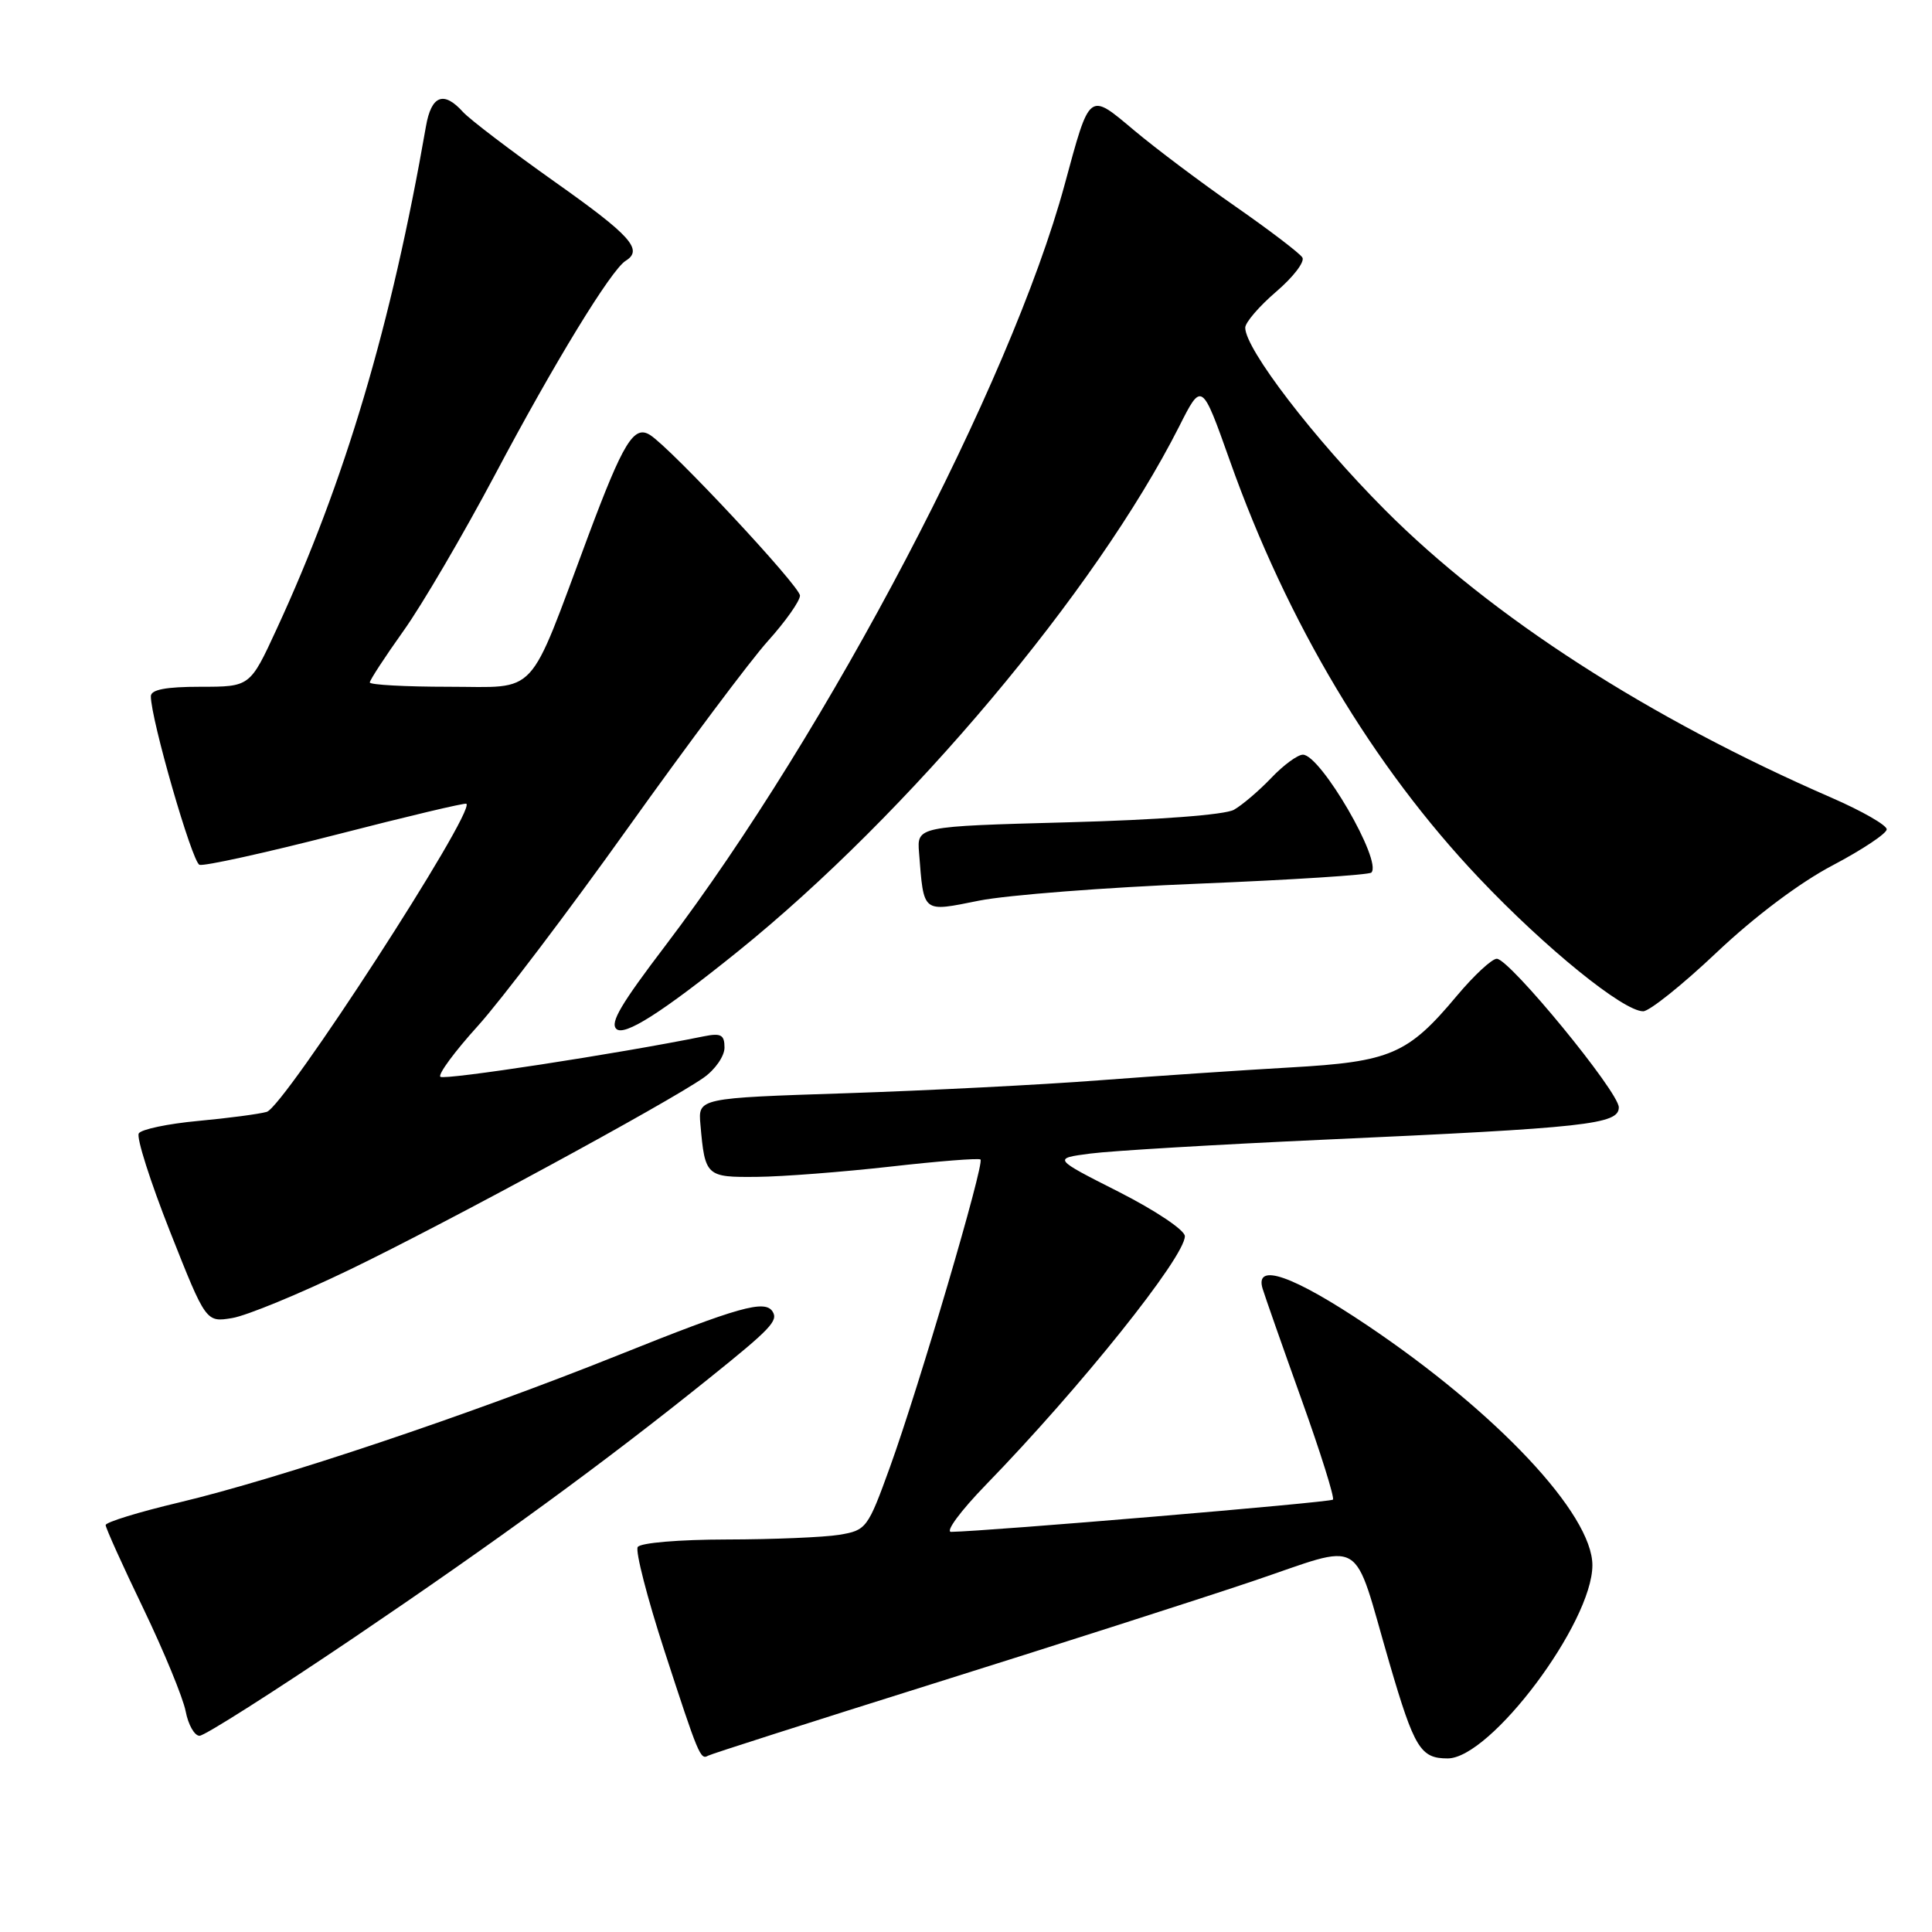 <?xml version="1.0" encoding="UTF-8" standalone="no"?>
<!DOCTYPE svg PUBLIC "-//W3C//DTD SVG 1.1//EN" "http://www.w3.org/Graphics/SVG/1.1/DTD/svg11.dtd" >
<svg xmlns="http://www.w3.org/2000/svg" xmlns:xlink="http://www.w3.org/1999/xlink" version="1.1" viewBox="0 0 256 256">
 <g >
 <path fill="currentColor"
d=" M 123.50 223.14 C 139.45 218.14 158.48 212.04 165.80 209.58 C 181.17 204.41 179.09 203.18 184.12 220.41 C 187.41 231.67 188.23 233.00 191.82 233.00 C 197.52 233.00 211.00 215.00 211.00 207.40 C 211.00 200.64 198.35 187.16 181.16 175.61 C 171.34 169.01 166.23 167.22 167.30 170.75 C 167.59 171.71 169.90 178.30 172.44 185.39 C 174.98 192.47 176.86 198.47 176.62 198.71 C 176.26 199.08 130.85 202.90 126.03 202.98 C 125.22 202.99 127.29 200.19 130.63 196.75 C 143.12 183.90 157.00 166.56 157.00 163.80 C 157.00 163.00 153.11 160.40 148.25 157.93 C 139.50 153.50 139.50 153.50 144.50 152.85 C 147.25 152.49 161.20 151.66 175.50 151.01 C 210.32 149.44 214.50 148.98 214.50 146.73 C 214.50 144.69 200.07 127.11 198.34 127.04 C 197.71 127.02 195.32 129.23 193.04 131.95 C 186.55 139.71 184.26 140.69 171.00 141.44 C 164.68 141.80 153.24 142.57 145.60 143.15 C 137.95 143.74 122.88 144.50 112.10 144.86 C 92.50 145.50 92.50 145.50 92.81 149.00 C 93.41 155.87 93.56 156.01 100.32 155.94 C 103.72 155.91 111.67 155.29 118.00 154.58 C 124.33 153.86 129.69 153.44 129.92 153.64 C 130.49 154.14 121.74 183.85 117.93 194.38 C 114.98 202.53 114.80 202.77 111.20 203.37 C 109.16 203.70 102.46 203.98 96.31 203.99 C 89.99 204.00 84.85 204.43 84.50 204.99 C 84.17 205.54 85.76 211.73 88.04 218.74 C 92.55 232.60 92.81 233.23 93.82 232.64 C 94.19 232.42 107.55 228.15 123.50 223.14 Z  M 46.79 217.07 C 65.96 204.10 79.99 193.86 94.00 182.60 C 102.12 176.08 103.13 175.01 102.38 173.80 C 101.37 172.18 97.92 173.15 81.91 179.57 C 62.12 187.50 37.01 195.92 23.75 199.08 C 18.39 200.35 14.00 201.70 14.00 202.08 C 14.00 202.46 16.24 207.43 18.99 213.13 C 21.73 218.83 24.25 224.96 24.60 226.75 C 24.94 228.54 25.77 230.00 26.44 230.00 C 27.11 230.00 36.26 224.18 46.79 217.07 Z  M 46.43 168.19 C 59.18 162.03 88.50 146.12 93.25 142.79 C 94.76 141.73 96.00 139.94 96.00 138.82 C 96.00 137.11 95.54 136.86 93.25 137.32 C 81.88 139.63 58.83 143.16 58.35 142.68 C 58.02 142.35 60.25 139.33 63.31 135.95 C 66.36 132.58 75.30 120.78 83.18 109.74 C 91.06 98.70 99.41 87.54 101.75 84.94 C 104.09 82.34 106.00 79.63 106.00 78.92 C 106.00 77.68 88.96 59.43 86.14 57.64 C 84.00 56.28 82.59 58.59 77.95 71.00 C 69.82 92.78 71.47 91.00 59.45 91.00 C 53.70 91.00 49.00 90.74 49.00 90.43 C 49.00 90.12 51.01 87.04 53.46 83.60 C 55.92 80.16 61.36 70.86 65.57 62.94 C 73.44 48.08 80.98 35.75 82.90 34.56 C 85.27 33.09 83.59 31.22 73.49 24.08 C 67.72 19.99 62.25 15.83 61.34 14.83 C 58.79 12.00 57.15 12.64 56.44 16.75 C 51.85 43.10 45.72 63.75 36.65 83.37 C 33.13 91.00 33.13 91.00 26.57 91.00 C 21.98 91.00 20.00 91.38 19.99 92.25 C 19.97 95.22 25.45 114.23 26.43 114.59 C 27.02 114.80 35.15 113.01 44.50 110.61 C 53.85 108.20 61.64 106.35 61.80 106.50 C 63.00 107.57 37.66 146.67 35.34 147.33 C 34.33 147.62 30.24 148.16 26.25 148.53 C 22.26 148.90 18.72 149.64 18.39 150.18 C 18.05 150.72 19.92 156.58 22.53 163.19 C 27.29 175.22 27.29 175.22 30.76 174.65 C 32.67 174.34 39.72 171.43 46.43 168.19 Z  M 97.75 126.09 C 120.37 107.85 145.18 78.34 156.23 56.54 C 159.24 50.57 159.24 50.57 162.96 61.04 C 170.56 82.48 181.95 101.56 196.00 116.37 C 204.78 125.64 215.09 134.00 217.73 134.00 C 218.55 134.00 222.94 130.49 227.47 126.20 C 232.49 121.45 238.50 116.93 242.86 114.65 C 246.78 112.58 250.00 110.44 250.00 109.89 C 250.00 109.34 246.74 107.47 242.75 105.73 C 218.48 95.18 197.63 81.74 183.50 67.55 C 174.08 58.09 165.00 46.24 165.00 43.42 C 165.00 42.73 166.85 40.58 169.10 38.65 C 171.36 36.72 172.92 34.68 172.57 34.12 C 172.23 33.56 168.24 30.52 163.72 27.37 C 159.20 24.23 153.16 19.69 150.30 17.29 C 144.22 12.19 144.45 12.01 141.06 24.50 C 133.92 50.79 109.73 96.90 88.19 125.27 C 82.26 133.07 80.83 135.50 81.66 136.33 C 82.70 137.37 87.72 134.17 97.75 126.09 Z  M 158.83 117.09 C 171.11 116.59 181.41 115.93 181.71 115.62 C 183.20 114.13 174.99 100.00 172.64 100.00 C 171.94 100.00 170.05 101.39 168.44 103.09 C 166.82 104.78 164.60 106.68 163.50 107.30 C 162.30 107.97 153.48 108.64 141.50 108.96 C 121.50 109.50 121.50 109.50 121.78 113.00 C 122.42 121.08 122.14 120.86 129.73 119.34 C 133.45 118.60 146.55 117.58 158.83 117.09 Z "/>
</g>
</svg>